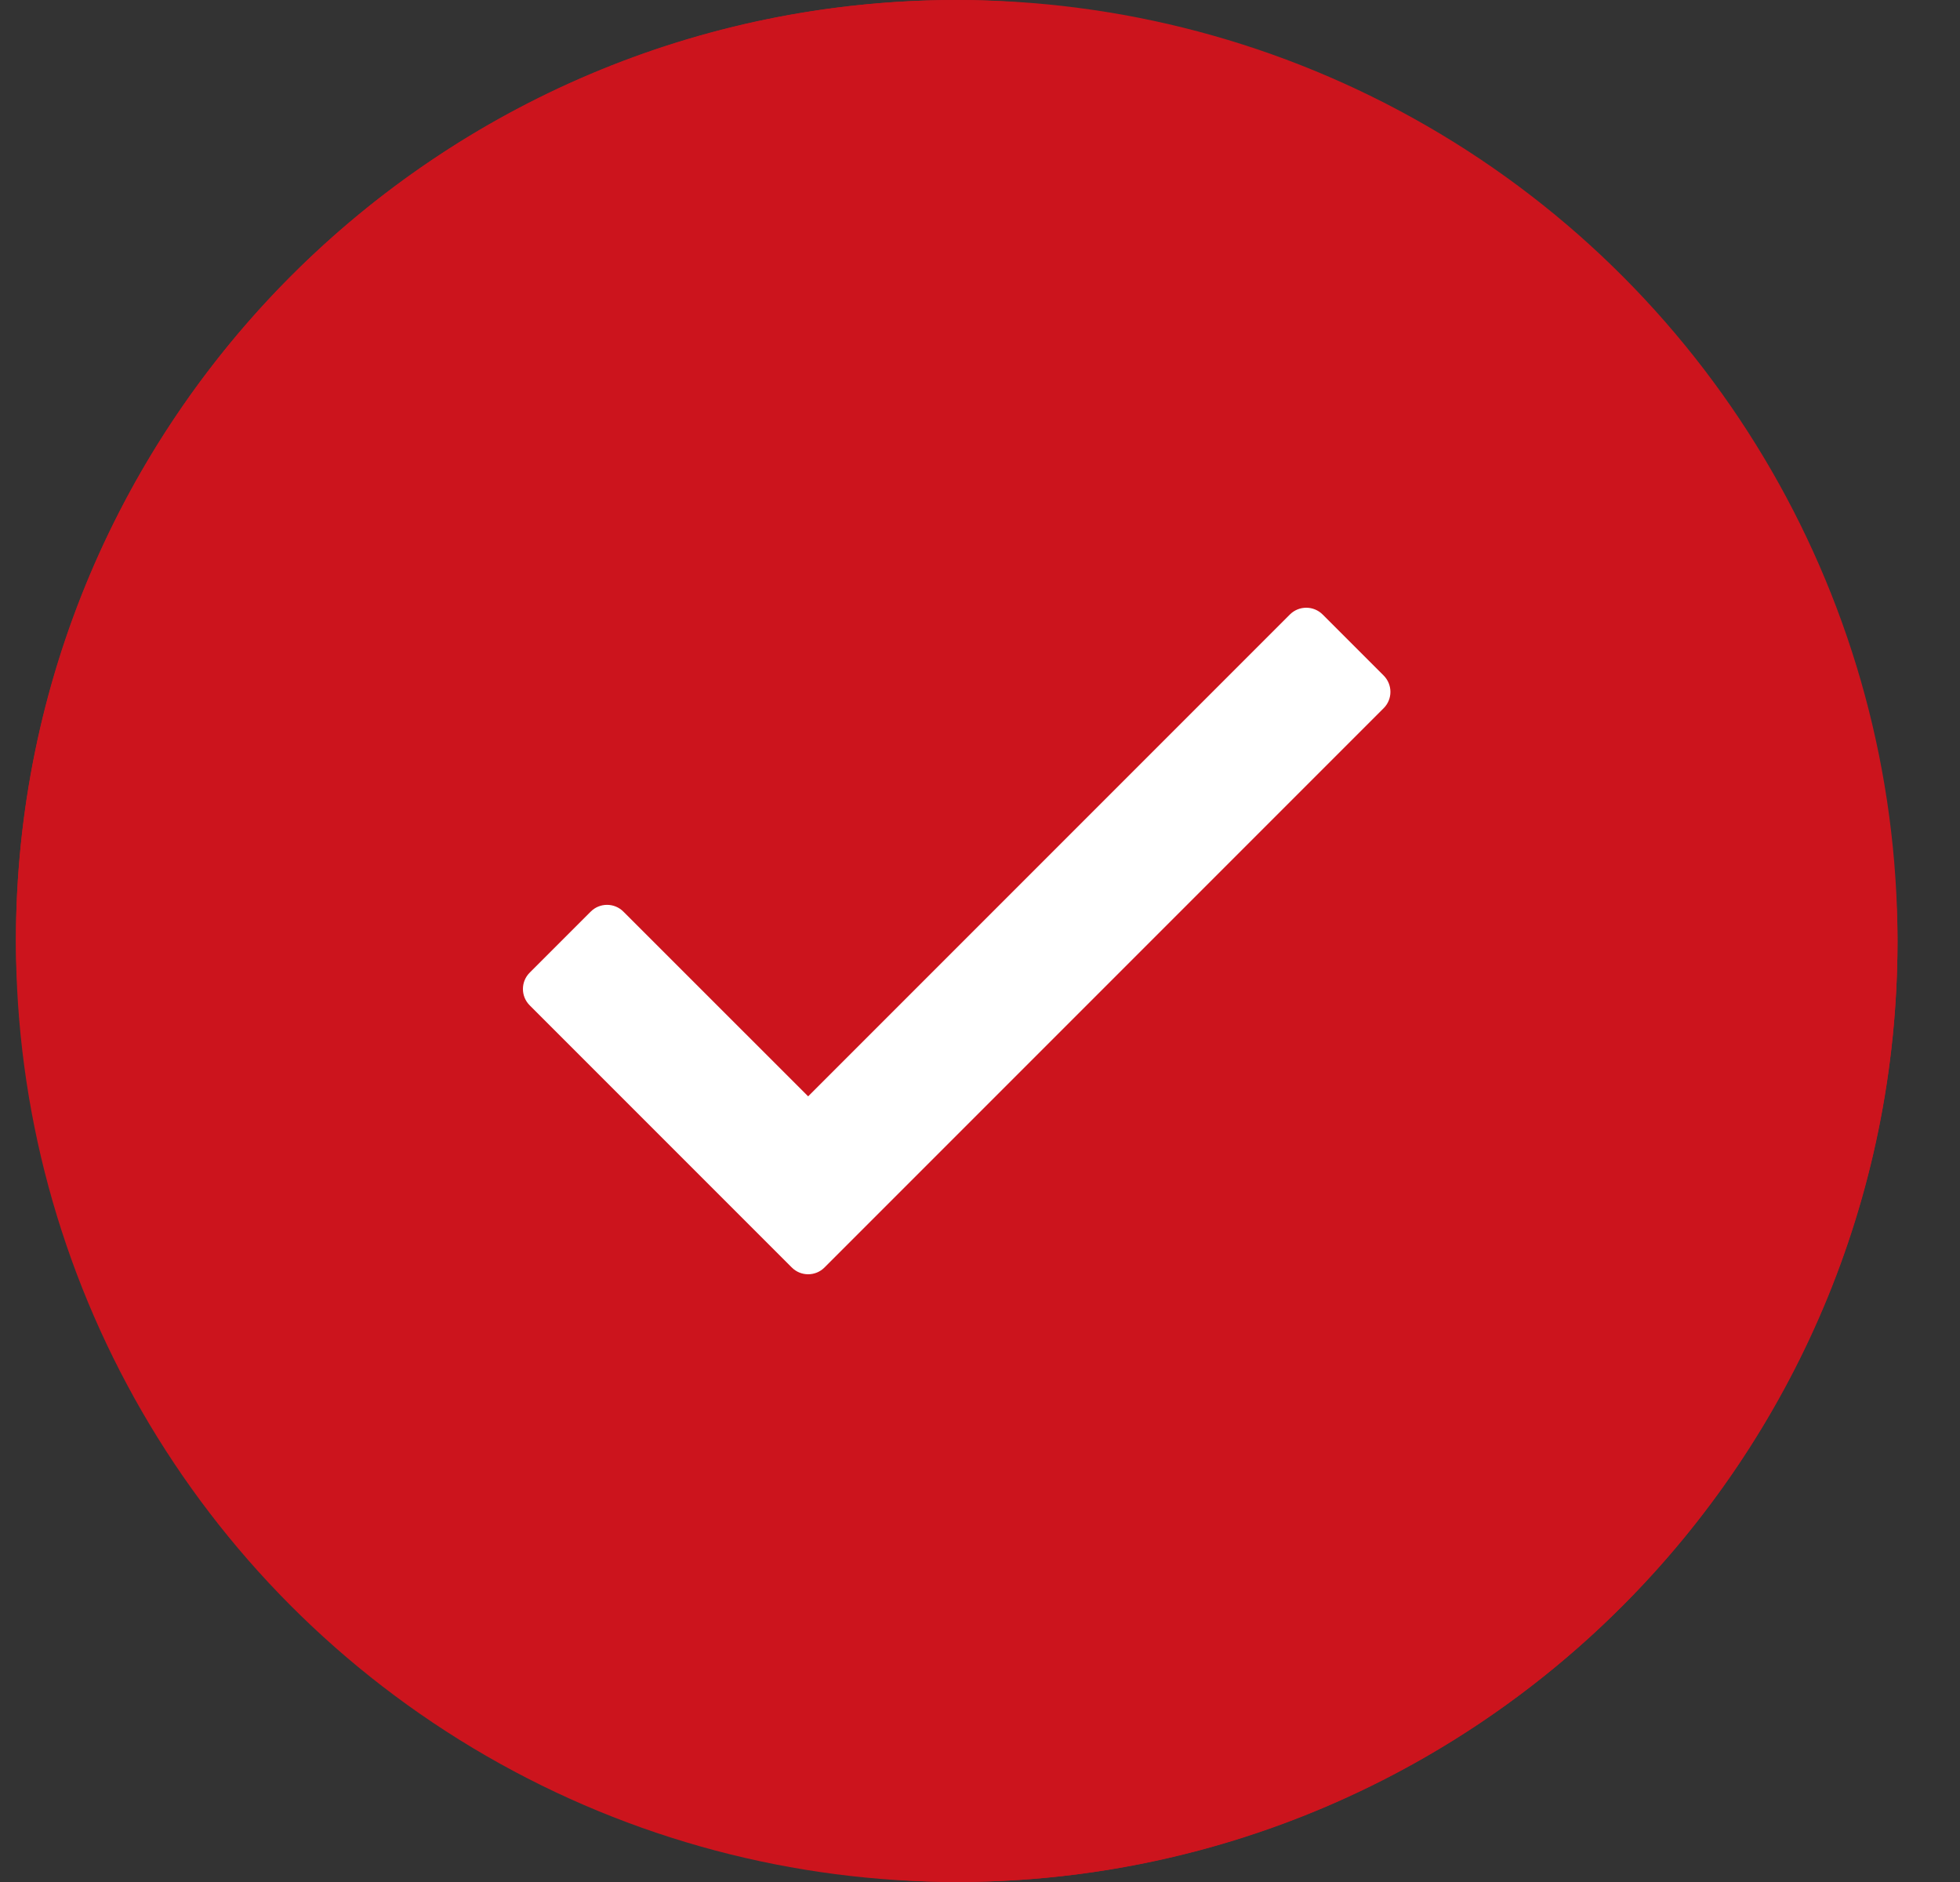 <svg width="25" height="24" viewBox="0 0 25 24" fill="none" xmlns="http://www.w3.org/2000/svg">
<rect x="0" y="0" width="25" height="24" fill="#333333" stroke="none"/>
<g id="Selection Control">
<rect x="0.203" width="24" height="24" rx="12" fill="#CC141D"/>
<circle id="Ellipse 14" cx="12.203" cy="12" r="12" fill="#CC141D"/>
<path id="mono" fill-rule="evenodd" clip-rule="evenodd" d="M17.648 8.614C17.764 8.73 17.764 8.917 17.648 9.032L10.517 16.163C10.402 16.279 10.214 16.279 10.099 16.163L6.757 12.821C6.641 12.706 6.641 12.518 6.757 12.403L7.534 11.626C7.649 11.51 7.837 11.51 7.952 11.626L10.308 13.981L16.452 7.837C16.568 7.721 16.755 7.721 16.871 7.837L17.648 8.614Z" fill="white"/>
</g>
</svg>
